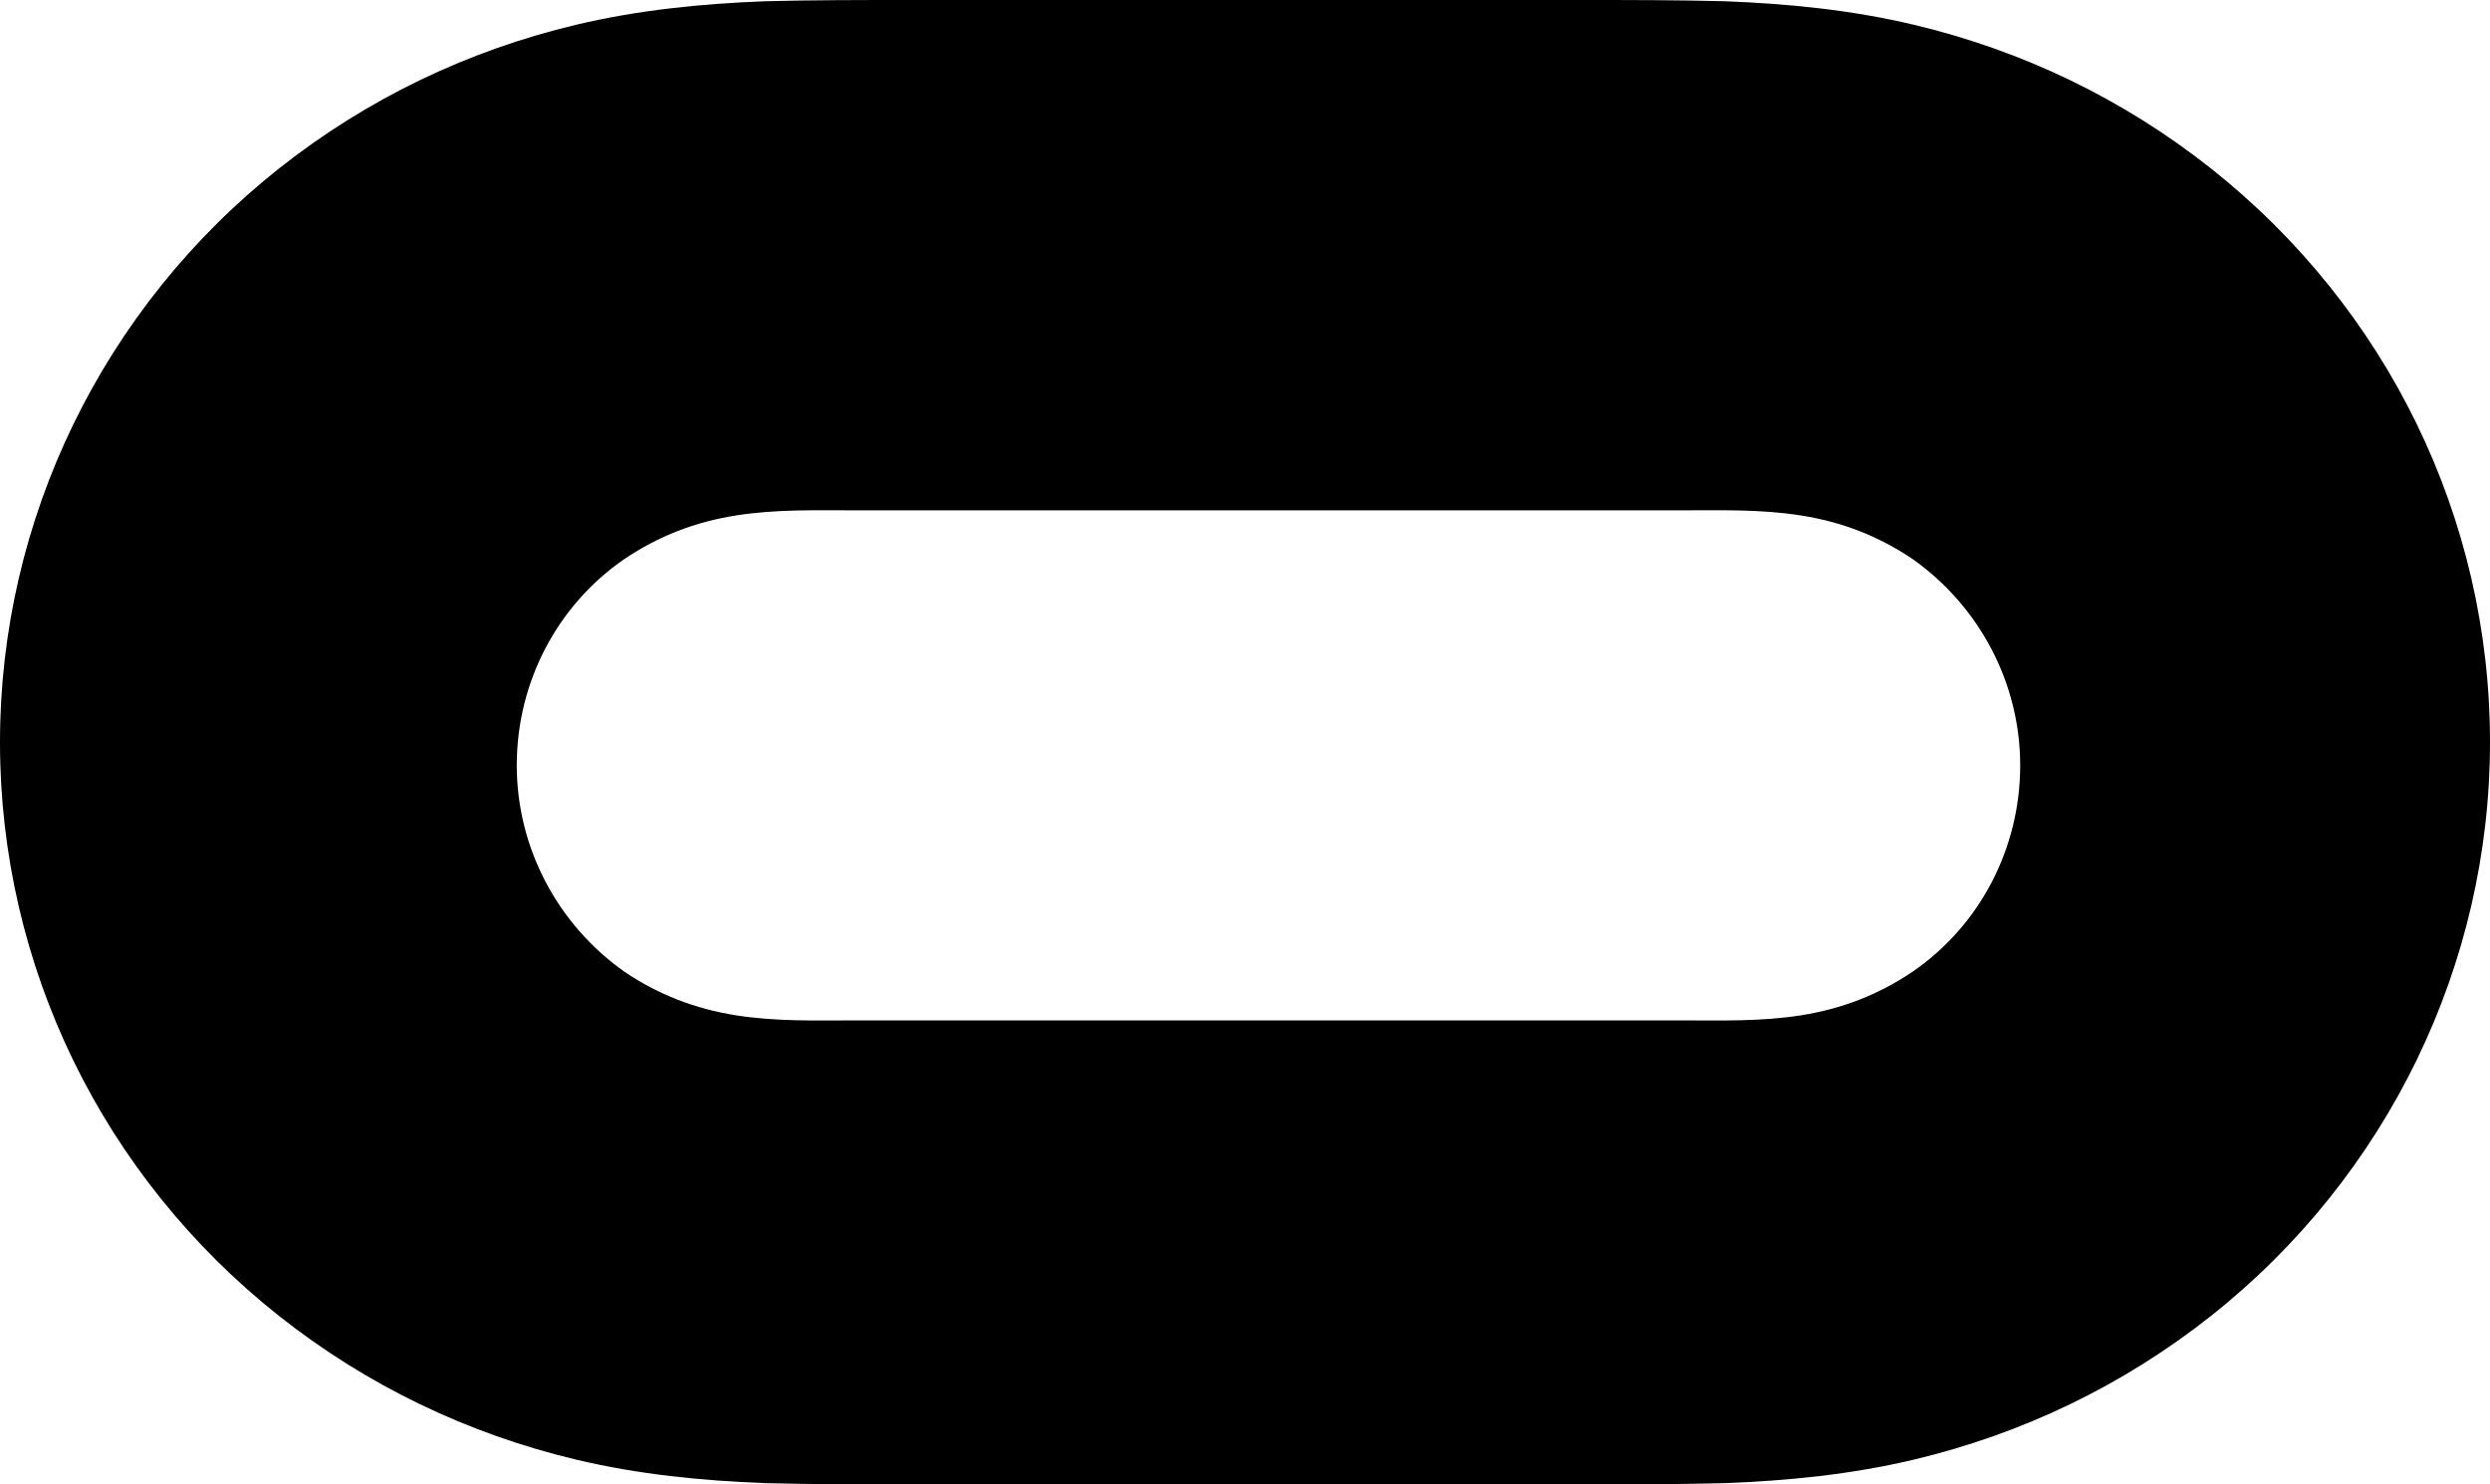 <?xml version="1.0" encoding="UTF-8"?>
<svg width="52px" height="31px" viewBox="0 0 52 31" version="1.1" xmlns="http://www.w3.org/2000/svg" xmlns:xlink="http://www.w3.org/1999/xlink">
    <!-- Generator: Sketch 58 (84663) - https://sketch.com -->
    <title>Oculus</title>
    <desc>Created with Sketch.</desc>
    <g id="Homepage" stroke="none" stroke-width="1" fill="none" fill-rule="evenodd">
        <g id="D_FB_Vision_Homepage_09182019" transform="translate(-818, -1888)" fill="#000000" fill-rule="nonzero">
            <g id="2.What-We-Build" transform="translate(0, 1639)">
                <g id="FOA-icons" transform="translate(402, 239)">
                    <path d="M462.167,13.513 C460.336,12.067 458.243,11.059 455.968,10.517 C454.66,10.207 453.352,10.077 452.018,10.026 C451.024,10 450.03,10 449.036,10 C444.354,10 439.646,10 434.964,10 C433.97,10 432.976,10 431.982,10.026 C430.648,10.077 429.34,10.207 428.032,10.517 C425.757,11.059 423.664,12.067 421.833,13.513 C418.145,16.433 416,20.85 416,25.5 C416,30.176 418.145,34.568 421.833,37.487 C423.664,38.933 425.757,39.941 428.032,40.483 C429.34,40.794 430.648,40.923 431.982,40.974 C432.976,41 433.97,41 434.964,41 C439.646,41 444.354,41 449.036,41 C450.03,41 451.024,41 452.018,40.974 C453.352,40.923 454.66,40.793 455.968,40.483 C458.243,39.941 460.336,38.933 462.167,37.487 C465.855,34.568 468,30.15 468,25.5 C468,20.824 465.855,16.433 462.167,13.513 Z M455.942,30.293 C455.229,30.775 454.462,31.069 453.617,31.203 C452.771,31.337 451.952,31.31 451.106,31.31 C445.371,31.31 439.61,31.31 433.875,31.31 C433.029,31.31 432.21,31.337 431.364,31.203 C430.519,31.069 429.752,30.775 429.039,30.293 C427.638,29.303 426.792,27.697 426.792,25.984 C426.792,24.245 427.638,22.639 429.039,21.675 C429.752,21.194 430.519,20.899 431.364,20.766 C432.21,20.632 433.029,20.658 433.875,20.658 C439.61,20.658 445.371,20.658 451.106,20.658 C451.952,20.658 452.771,20.632 453.617,20.766 C454.462,20.899 455.229,21.194 455.942,21.675 C457.343,22.666 458.189,24.272 458.189,25.984 C458.189,27.724 457.343,29.33 455.942,30.293 Z" id="Oculus"></path>
                </g>
            </g>
        </g>
    </g>
</svg>